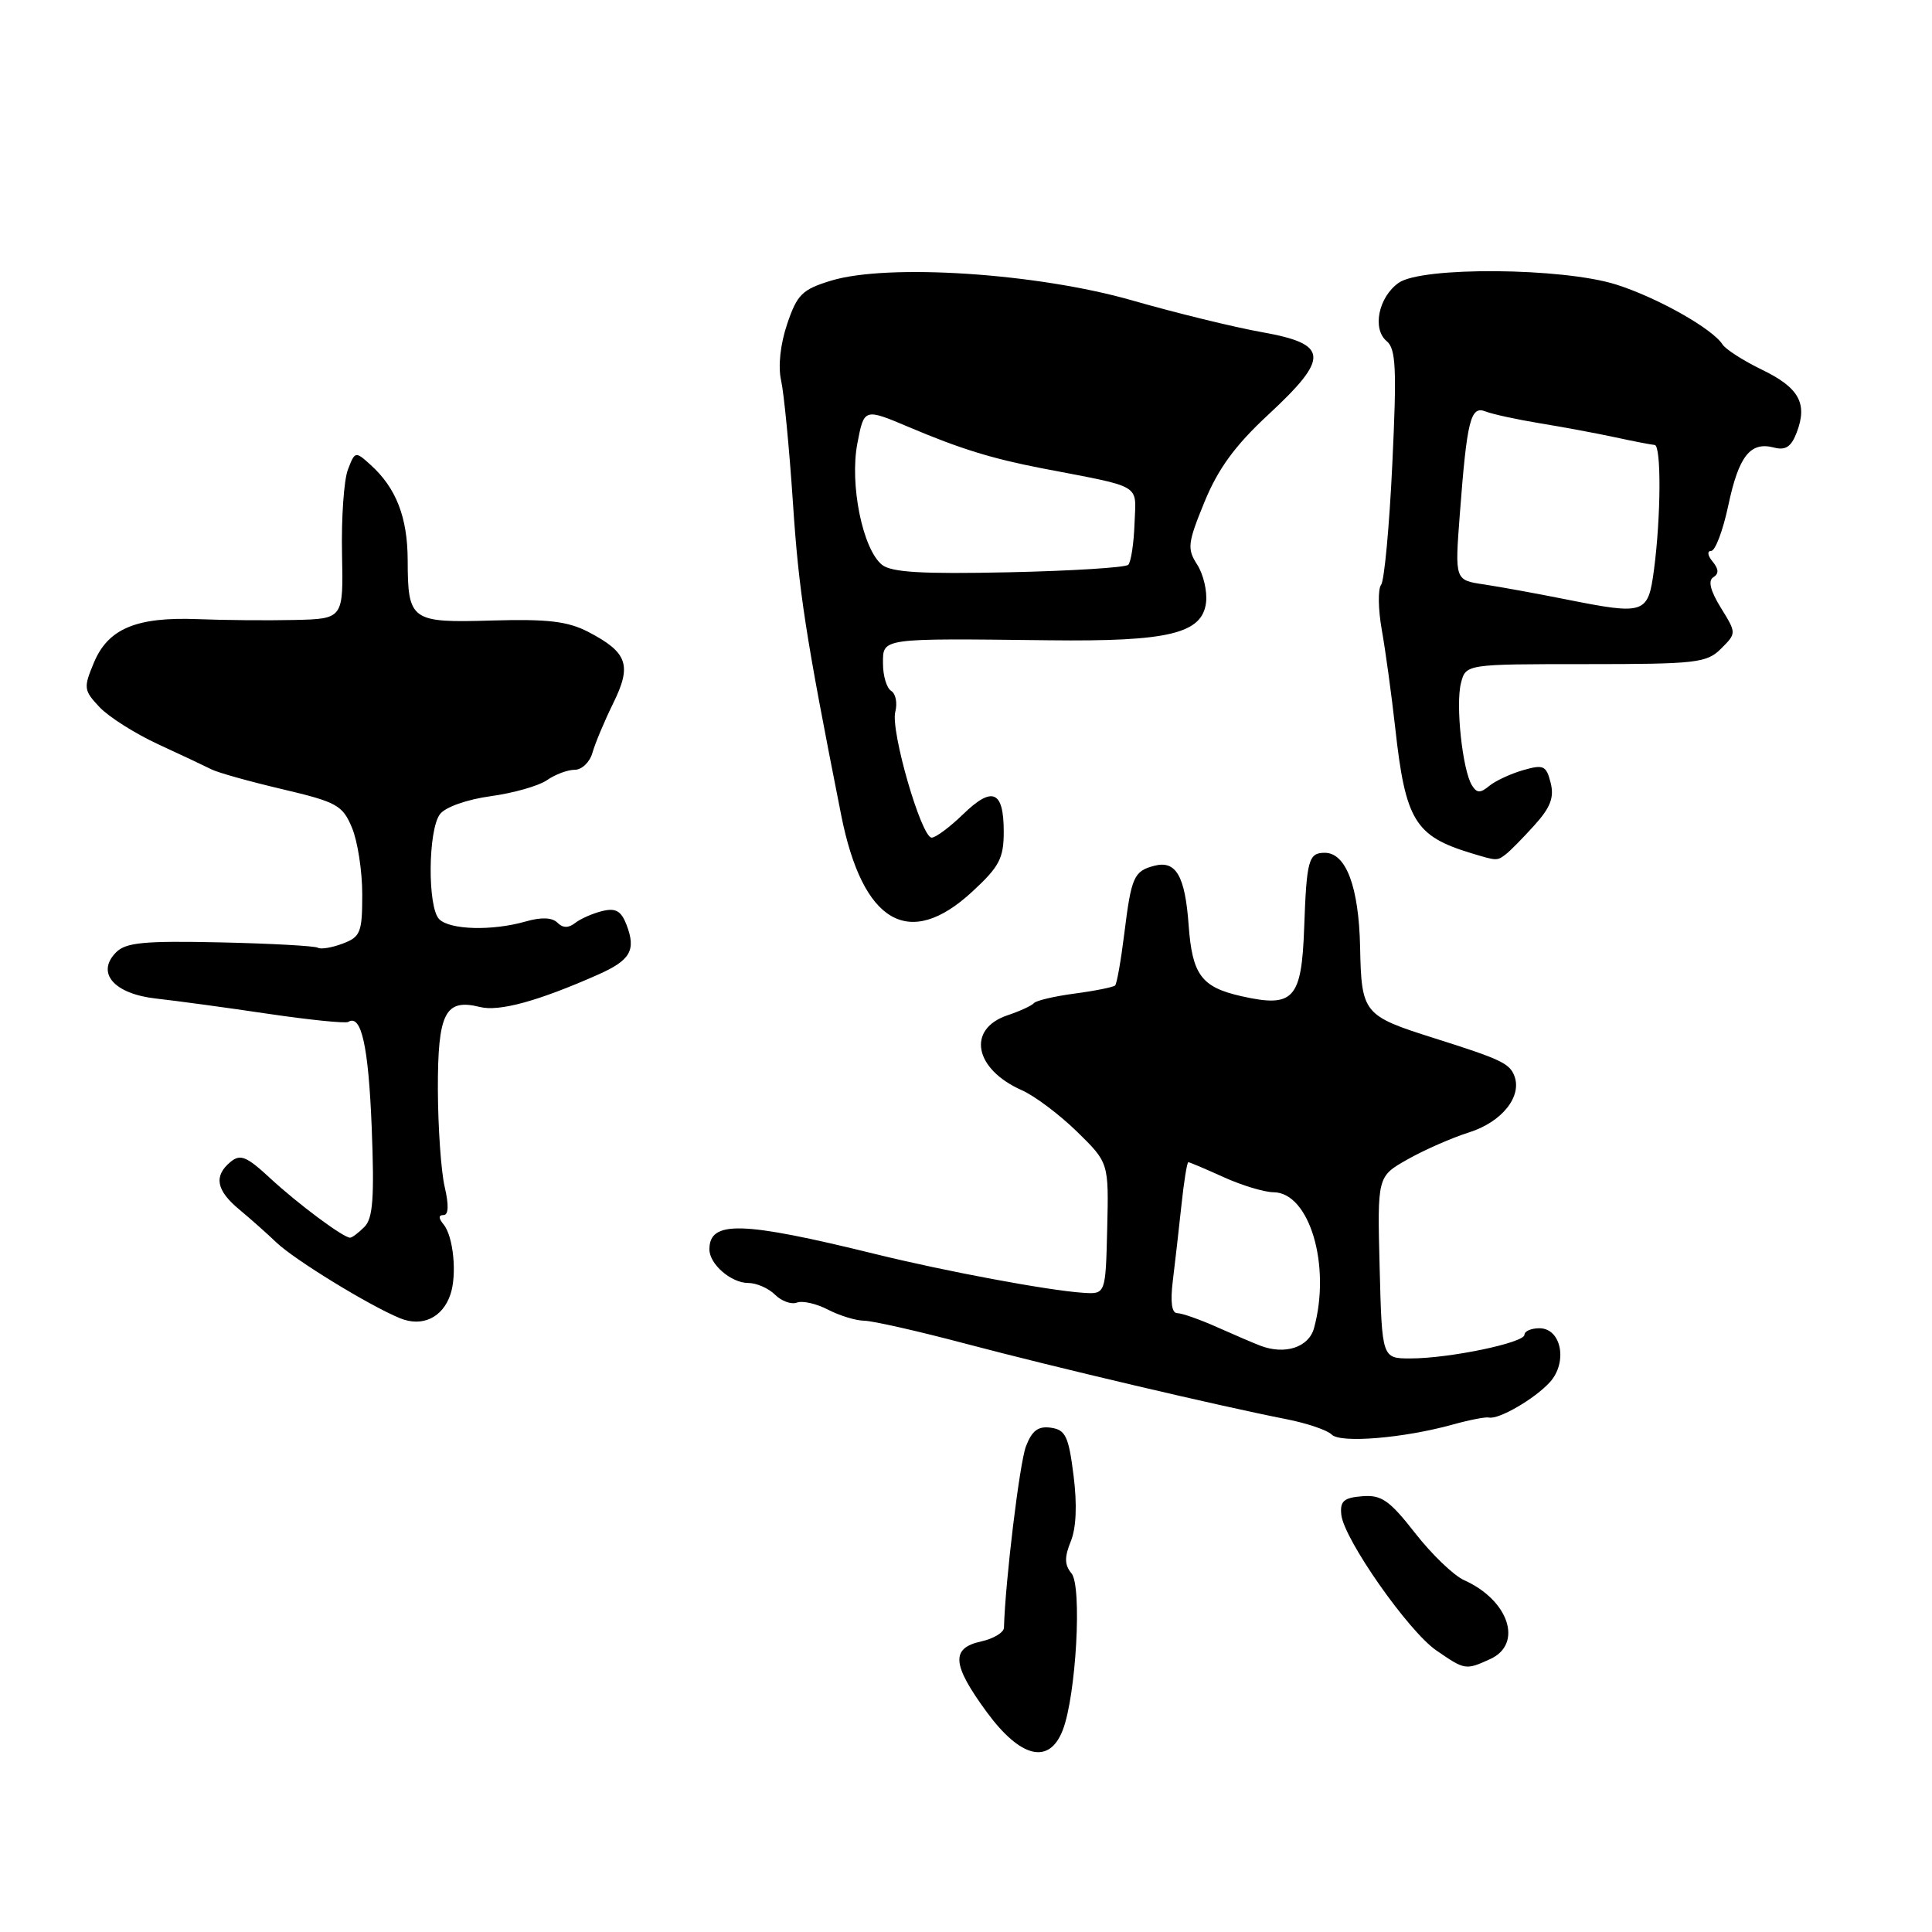 <?xml version="1.0" encoding="UTF-8" standalone="no"?>
<!DOCTYPE svg PUBLIC "-//W3C//DTD SVG 1.1//EN" "http://www.w3.org/Graphics/SVG/1.1/DTD/svg11.dtd" >
<svg xmlns="http://www.w3.org/2000/svg" xmlns:xlink="http://www.w3.org/1999/xlink" version="1.1" viewBox="0 0 256 256">
 <g >
 <path fill="currentColor"
d=" M 140.82 229.25 C 142.59 224.67 143.40 210.19 141.98 208.48 C 141.05 207.36 141.03 206.34 141.88 204.25 C 142.61 202.47 142.74 199.38 142.25 195.50 C 141.60 190.32 141.19 189.46 139.25 189.18 C 137.56 188.94 136.74 189.56 135.94 191.66 C 135.10 193.87 133.21 209.47 133.03 215.67 C 133.02 216.31 131.65 217.14 130.00 217.50 C 125.96 218.39 126.14 220.57 130.75 226.86 C 135.24 232.97 139.03 233.87 140.82 229.25 Z  M 197.45 219.84 C 201.85 217.84 199.94 212.04 194.00 209.38 C 192.62 208.76 189.70 205.95 187.50 203.13 C 184.11 198.79 183.04 198.05 180.50 198.26 C 178.06 198.45 177.54 198.91 177.73 200.71 C 178.07 203.94 186.61 216.14 190.32 218.69 C 194.11 221.30 194.20 221.32 197.45 219.84 Z  M 192.50 188.76 C 194.70 188.15 196.85 187.73 197.28 187.83 C 198.56 188.14 203.37 185.35 205.37 183.14 C 207.76 180.50 206.89 176.00 203.98 176.00 C 202.89 176.00 202.00 176.39 202.00 176.86 C 202.00 177.93 192.02 180.00 186.89 180.00 C 183.12 180.00 183.12 180.00 182.81 167.95 C 182.50 155.89 182.50 155.89 186.50 153.63 C 188.70 152.38 192.37 150.77 194.65 150.05 C 199.00 148.68 201.71 145.30 200.66 142.56 C 200.02 140.90 198.87 140.35 190.00 137.55 C 180.64 134.59 180.40 134.29 180.22 125.47 C 180.05 117.51 178.36 113.00 175.54 113.00 C 173.39 113.00 173.13 113.94 172.81 122.93 C 172.47 132.41 171.41 133.56 164.49 132.00 C 159.19 130.80 157.98 129.18 157.50 122.58 C 157.03 116.05 155.82 113.97 152.95 114.72 C 150.24 115.43 149.91 116.19 148.98 123.66 C 148.54 127.23 147.99 130.35 147.76 130.58 C 147.53 130.80 145.13 131.29 142.42 131.65 C 139.71 132.01 137.28 132.58 137.00 132.92 C 136.72 133.25 135.15 133.98 133.50 134.53 C 128.07 136.36 129.09 141.68 135.42 144.47 C 137.11 145.22 140.39 147.69 142.71 149.95 C 146.92 154.07 146.92 154.07 146.71 162.79 C 146.50 171.50 146.50 171.50 143.50 171.30 C 138.79 170.98 125.31 168.46 116.00 166.17 C 98.28 161.81 94.00 161.69 94.00 165.55 C 94.00 167.51 96.88 170.00 99.14 170.00 C 100.24 170.00 101.84 170.70 102.70 171.56 C 103.56 172.41 104.86 172.88 105.60 172.60 C 106.34 172.32 108.19 172.74 109.72 173.54 C 111.25 174.33 113.40 174.99 114.50 175.00 C 115.60 175.01 121.67 176.38 128.00 178.06 C 139.75 181.17 161.55 186.30 170.46 188.05 C 173.20 188.59 175.90 189.51 176.46 190.09 C 177.61 191.26 185.98 190.57 192.50 188.76 Z  M 59.69 171.50 C 60.57 168.87 60.08 163.83 58.78 162.25 C 58.09 161.41 58.09 161.00 58.77 161.00 C 59.44 161.00 59.49 159.70 58.92 157.25 C 58.44 155.19 58.04 149.39 58.02 144.37 C 58.00 134.21 58.98 132.28 63.59 133.43 C 66.14 134.07 71.28 132.67 79.23 129.15 C 83.54 127.24 84.30 125.92 83.03 122.57 C 82.31 120.70 81.60 120.28 79.80 120.72 C 78.54 121.03 76.92 121.74 76.21 122.30 C 75.33 122.99 74.58 122.98 73.86 122.26 C 73.16 121.56 71.71 121.51 69.66 122.10 C 65.24 123.37 59.62 123.22 58.20 121.80 C 56.63 120.23 56.71 109.97 58.30 107.88 C 59.01 106.94 61.88 105.93 65.02 105.50 C 68.03 105.09 71.39 104.13 72.47 103.38 C 73.56 102.62 75.21 102.00 76.16 102.00 C 77.10 102.00 78.15 100.99 78.50 99.75 C 78.85 98.51 80.09 95.55 81.26 93.17 C 83.75 88.12 83.16 86.44 77.93 83.72 C 75.22 82.32 72.55 82.01 65.21 82.22 C 54.42 82.54 54.04 82.27 54.02 74.20 C 54.00 68.55 52.49 64.66 49.13 61.62 C 47.08 59.76 47.04 59.77 46.09 62.25 C 45.57 63.64 45.22 68.65 45.32 73.38 C 45.50 82.00 45.50 82.00 39.00 82.15 C 35.42 82.23 29.67 82.18 26.21 82.04 C 18.09 81.72 14.32 83.29 12.44 87.81 C 11.05 91.13 11.09 91.47 13.18 93.69 C 14.39 94.98 17.89 97.20 20.94 98.61 C 24.00 100.02 27.18 101.52 28.01 101.94 C 28.84 102.37 33.06 103.55 37.40 104.57 C 44.65 106.28 45.39 106.69 46.64 109.68 C 47.39 111.47 48.00 115.44 48.00 118.49 C 48.00 123.55 47.77 124.14 45.42 125.03 C 43.99 125.57 42.51 125.82 42.12 125.58 C 41.73 125.34 35.91 125.02 29.19 124.87 C 19.13 124.65 16.69 124.88 15.39 126.18 C 12.67 128.91 15.11 131.71 20.73 132.32 C 23.35 132.61 30.00 133.51 35.50 134.33 C 41.00 135.14 45.79 135.63 46.14 135.41 C 47.87 134.34 48.82 138.58 49.25 149.32 C 49.62 158.71 49.42 161.43 48.29 162.57 C 47.50 163.36 46.65 164.00 46.39 164.00 C 45.49 164.00 39.47 159.52 35.79 156.11 C 32.67 153.22 31.85 152.88 30.54 153.96 C 28.30 155.83 28.64 157.72 31.70 160.26 C 33.18 161.49 35.40 163.46 36.63 164.64 C 39.03 166.93 48.91 172.99 53.00 174.67 C 55.94 175.88 58.66 174.60 59.69 171.50 Z  M 128.83 118.15 C 132.42 114.84 133.00 113.73 133.00 110.21 C 133.00 104.77 131.50 104.12 127.62 107.89 C 125.85 109.60 123.98 111.00 123.45 110.99 C 122.08 110.98 117.98 96.81 118.63 94.32 C 118.93 93.17 118.69 91.92 118.09 91.55 C 117.49 91.18 117.00 89.56 117.00 87.94 C 117.00 84.51 116.53 84.58 139.00 84.84 C 154.88 85.03 159.33 83.95 159.81 79.81 C 159.98 78.33 159.45 76.08 158.63 74.81 C 157.28 72.71 157.37 71.96 159.60 66.51 C 161.40 62.12 163.65 59.03 168.03 54.97 C 176.21 47.38 176.09 45.60 167.25 44.02 C 163.54 43.36 155.78 41.46 150.00 39.80 C 137.44 36.20 117.67 34.90 110.15 37.18 C 106.30 38.35 105.63 39.01 104.31 42.91 C 103.40 45.60 103.08 48.53 103.50 50.41 C 103.88 52.11 104.58 59.35 105.06 66.50 C 105.85 78.48 106.71 84.02 111.46 108.00 C 114.30 122.32 120.44 125.91 128.83 118.15 Z  M 199.50 113.22 C 200.05 112.81 201.76 111.08 203.30 109.37 C 205.44 107.01 205.96 105.67 205.47 103.73 C 204.89 101.44 204.53 101.27 201.82 102.05 C 200.16 102.53 198.14 103.47 197.33 104.14 C 196.15 105.12 195.68 105.10 195.04 104.06 C 193.79 102.05 192.86 93.40 193.58 90.54 C 194.22 88.00 194.22 88.00 210.11 88.00 C 224.80 88.00 226.16 87.84 228.05 85.95 C 230.10 83.90 230.10 83.90 228.02 80.53 C 226.63 78.28 226.30 76.94 227.02 76.49 C 227.78 76.02 227.75 75.41 226.93 74.41 C 226.26 73.61 226.18 73.00 226.74 73.00 C 227.28 73.00 228.30 70.30 229.00 67.01 C 230.39 60.43 231.92 58.48 235.05 59.30 C 236.60 59.71 237.35 59.21 238.08 57.29 C 239.54 53.45 238.38 51.36 233.45 48.98 C 231.00 47.79 228.66 46.29 228.25 45.65 C 226.90 43.54 219.60 39.43 214.14 37.70 C 207.06 35.46 188.42 35.31 185.34 37.47 C 182.67 39.34 181.79 43.58 183.74 45.20 C 184.97 46.22 185.09 48.86 184.49 61.46 C 184.10 69.73 183.43 76.95 183.00 77.50 C 182.57 78.05 182.61 80.75 183.10 83.50 C 183.59 86.25 184.39 92.10 184.88 96.50 C 186.23 108.71 187.49 110.79 194.94 113.05 C 198.34 114.08 198.35 114.08 199.50 113.22 Z  M 167.00 178.31 C 166.18 178.00 163.61 176.90 161.30 175.87 C 159.00 174.84 156.61 174.00 155.99 174.00 C 155.26 174.00 155.06 172.53 155.40 169.75 C 155.69 167.41 156.20 162.91 156.54 159.75 C 156.87 156.59 157.29 154.00 157.46 154.00 C 157.64 154.00 159.74 154.89 162.14 155.98 C 164.54 157.07 167.52 157.97 168.76 157.98 C 173.52 158.02 176.39 167.72 174.11 176.00 C 173.41 178.53 170.26 179.56 167.00 178.31 Z  M 116.86 74.83 C 114.30 72.75 112.56 64.17 113.61 58.73 C 114.50 54.08 114.50 54.08 120.50 56.62 C 127.23 59.47 131.42 60.76 138.00 62.04 C 151.60 64.66 150.52 64.02 150.33 69.37 C 150.24 72.01 149.86 74.47 149.50 74.84 C 149.13 75.20 142.01 75.65 133.67 75.83 C 122.15 76.08 118.11 75.84 116.86 74.83 Z  M 207.50 79.42 C 203.65 78.65 198.76 77.76 196.64 77.44 C 192.77 76.87 192.77 76.87 193.43 68.18 C 194.38 55.63 194.86 53.73 196.84 54.52 C 197.76 54.88 200.97 55.58 204.00 56.08 C 207.03 56.57 211.53 57.41 214.00 57.94 C 216.47 58.48 218.84 58.93 219.25 58.96 C 220.14 59.01 220.09 68.47 219.16 75.50 C 218.38 81.37 217.98 81.51 207.50 79.42 Z "/>
</g>
</svg>